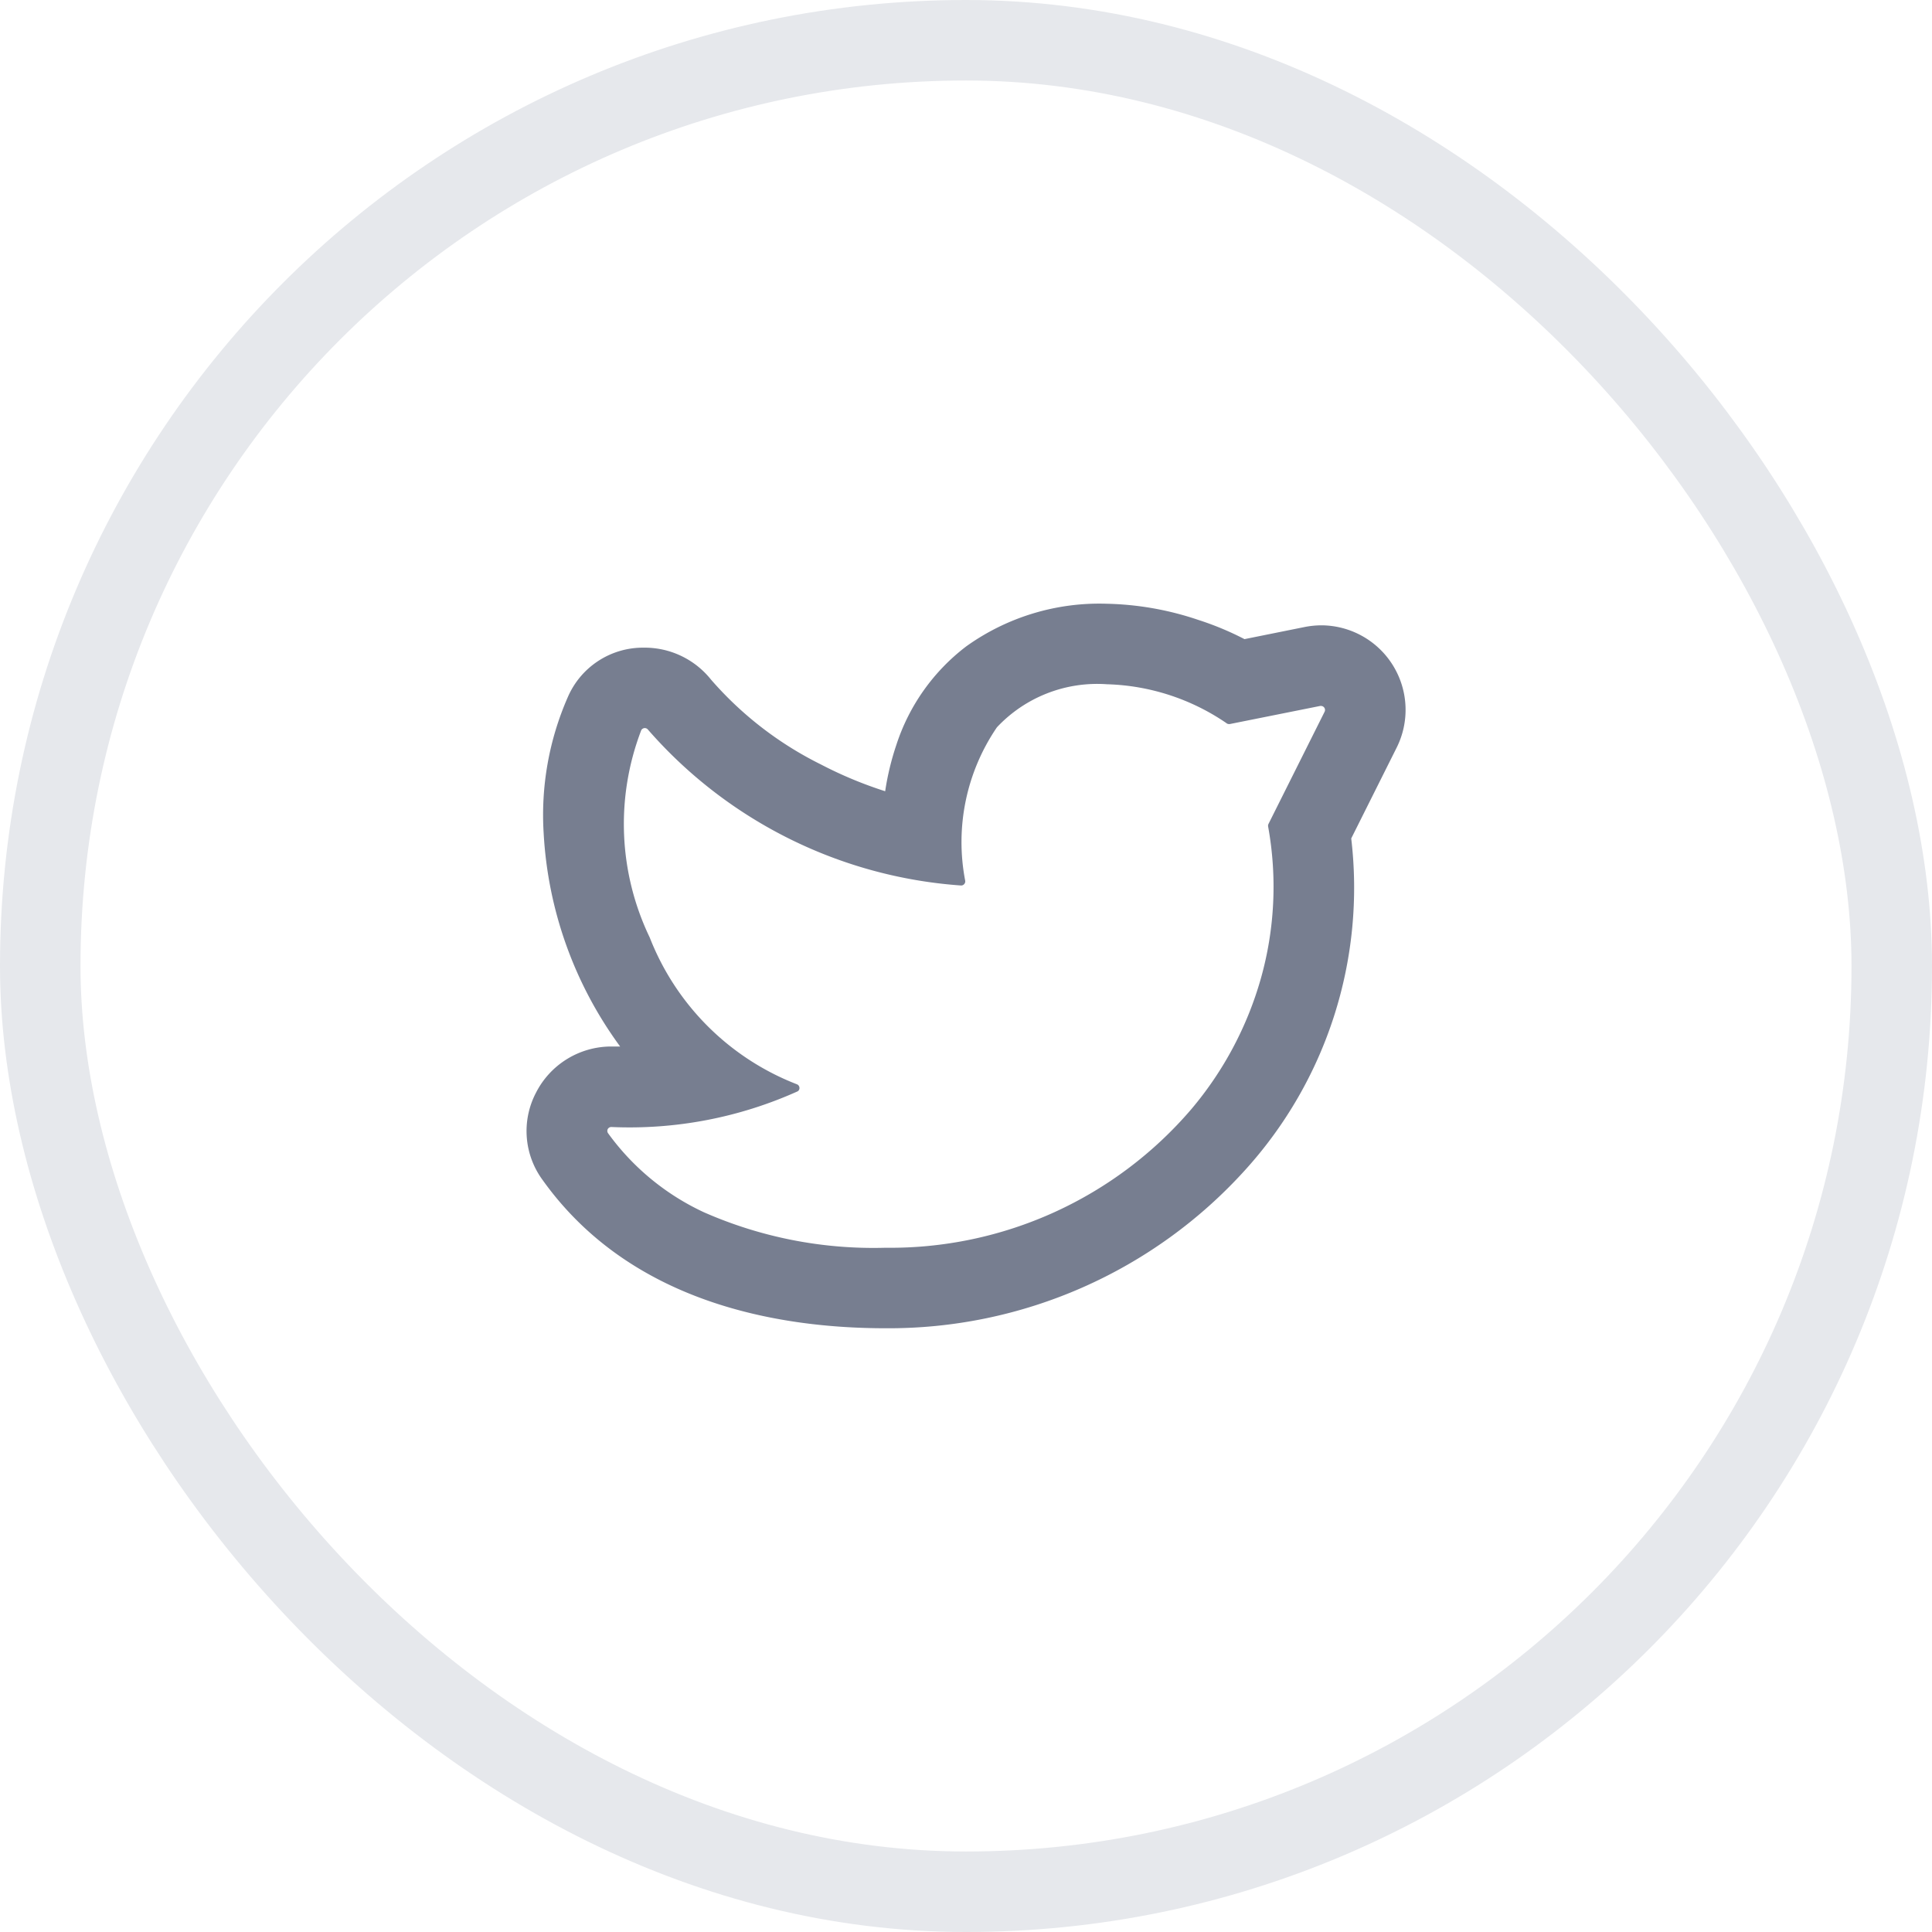 <svg id="share" xmlns="http://www.w3.org/2000/svg" width="48" height="48" viewBox="0 0 48 48">
  <g id="share_Background_Mask_" data-name="share (Background/Mask)" fill="none" stroke="#e6e8ec" stroke-width="2" stroke-dasharray="0 0">
    <rect width="48" height="48" rx="24" stroke="none"/>
    <rect x="1" y="1" width="46" height="46" rx="23" fill="none"/>
  </g>
  <g id="Icons_Twitter_Line" data-name="Icons/Twitter/Line" transform="translate(13.08 15)">
    <path id="Vector" d="M8.92,18C6.232,18,2.572,17.361.4,14.315a2.051,2.051,0,0,1-.166-2.162A2.1,2.1,0,0,1,2.1,11l.216,0h.011a9.865,9.865,0,0,1-1.9-5.3,7.283,7.283,0,0,1,.6-3.38A2.033,2.033,0,0,1,2.921,1.091a2.108,2.108,0,0,1,1.665.795A8.769,8.769,0,0,0,7.312,3.991a10.117,10.117,0,0,0,1.6.667,6.676,6.676,0,0,1,.277-1.149A5.023,5.023,0,0,1,10.93,1.056,5.679,5.679,0,0,1,14.421,0a7.572,7.572,0,0,1,2.266.4,7.409,7.409,0,0,1,1.152.479l1.489-.3a2.182,2.182,0,0,1,.427-.043,2.1,2.1,0,0,1,1.863,3.042L20.491,5.831a10.436,10.436,0,0,1-2.636,8.238A11.937,11.937,0,0,1,8.92,18ZM2.939,3.089a.1.1,0,0,0-.089.057,6.505,6.505,0,0,0,.212,5.145,6.412,6.412,0,0,0,3.65,3.645.1.1,0,0,1,.07.087.093.093,0,0,1-.047.092A10.179,10.179,0,0,1,2.107,13a.1.1,0,0,0-.088.053.1.1,0,0,0,.007.1A6.121,6.121,0,0,0,4.412,15.12,10.455,10.455,0,0,0,8.92,16a9.844,9.844,0,0,0,7.6-3.445,8.7,8.7,0,0,0,1.725-3.242,8.394,8.394,0,0,0,.181-3.779.107.107,0,0,1,.009-.063l1.394-2.787a.1.1,0,0,0-.089-.145l-.02,0-2.247.45-.019,0a.106.106,0,0,1-.071-.028A5.525,5.525,0,0,0,14.42,2a3.416,3.416,0,0,0-2.732,1.07A5.058,5.058,0,0,0,10.9,6.88a.1.1,0,0,1-.023.083A.1.1,0,0,1,10.8,7,11.382,11.382,0,0,1,3.019,3.128.1.1,0,0,0,2.939,3.089Z" transform="translate(0)" fill="#777e90"/>
  </g>
</svg>

